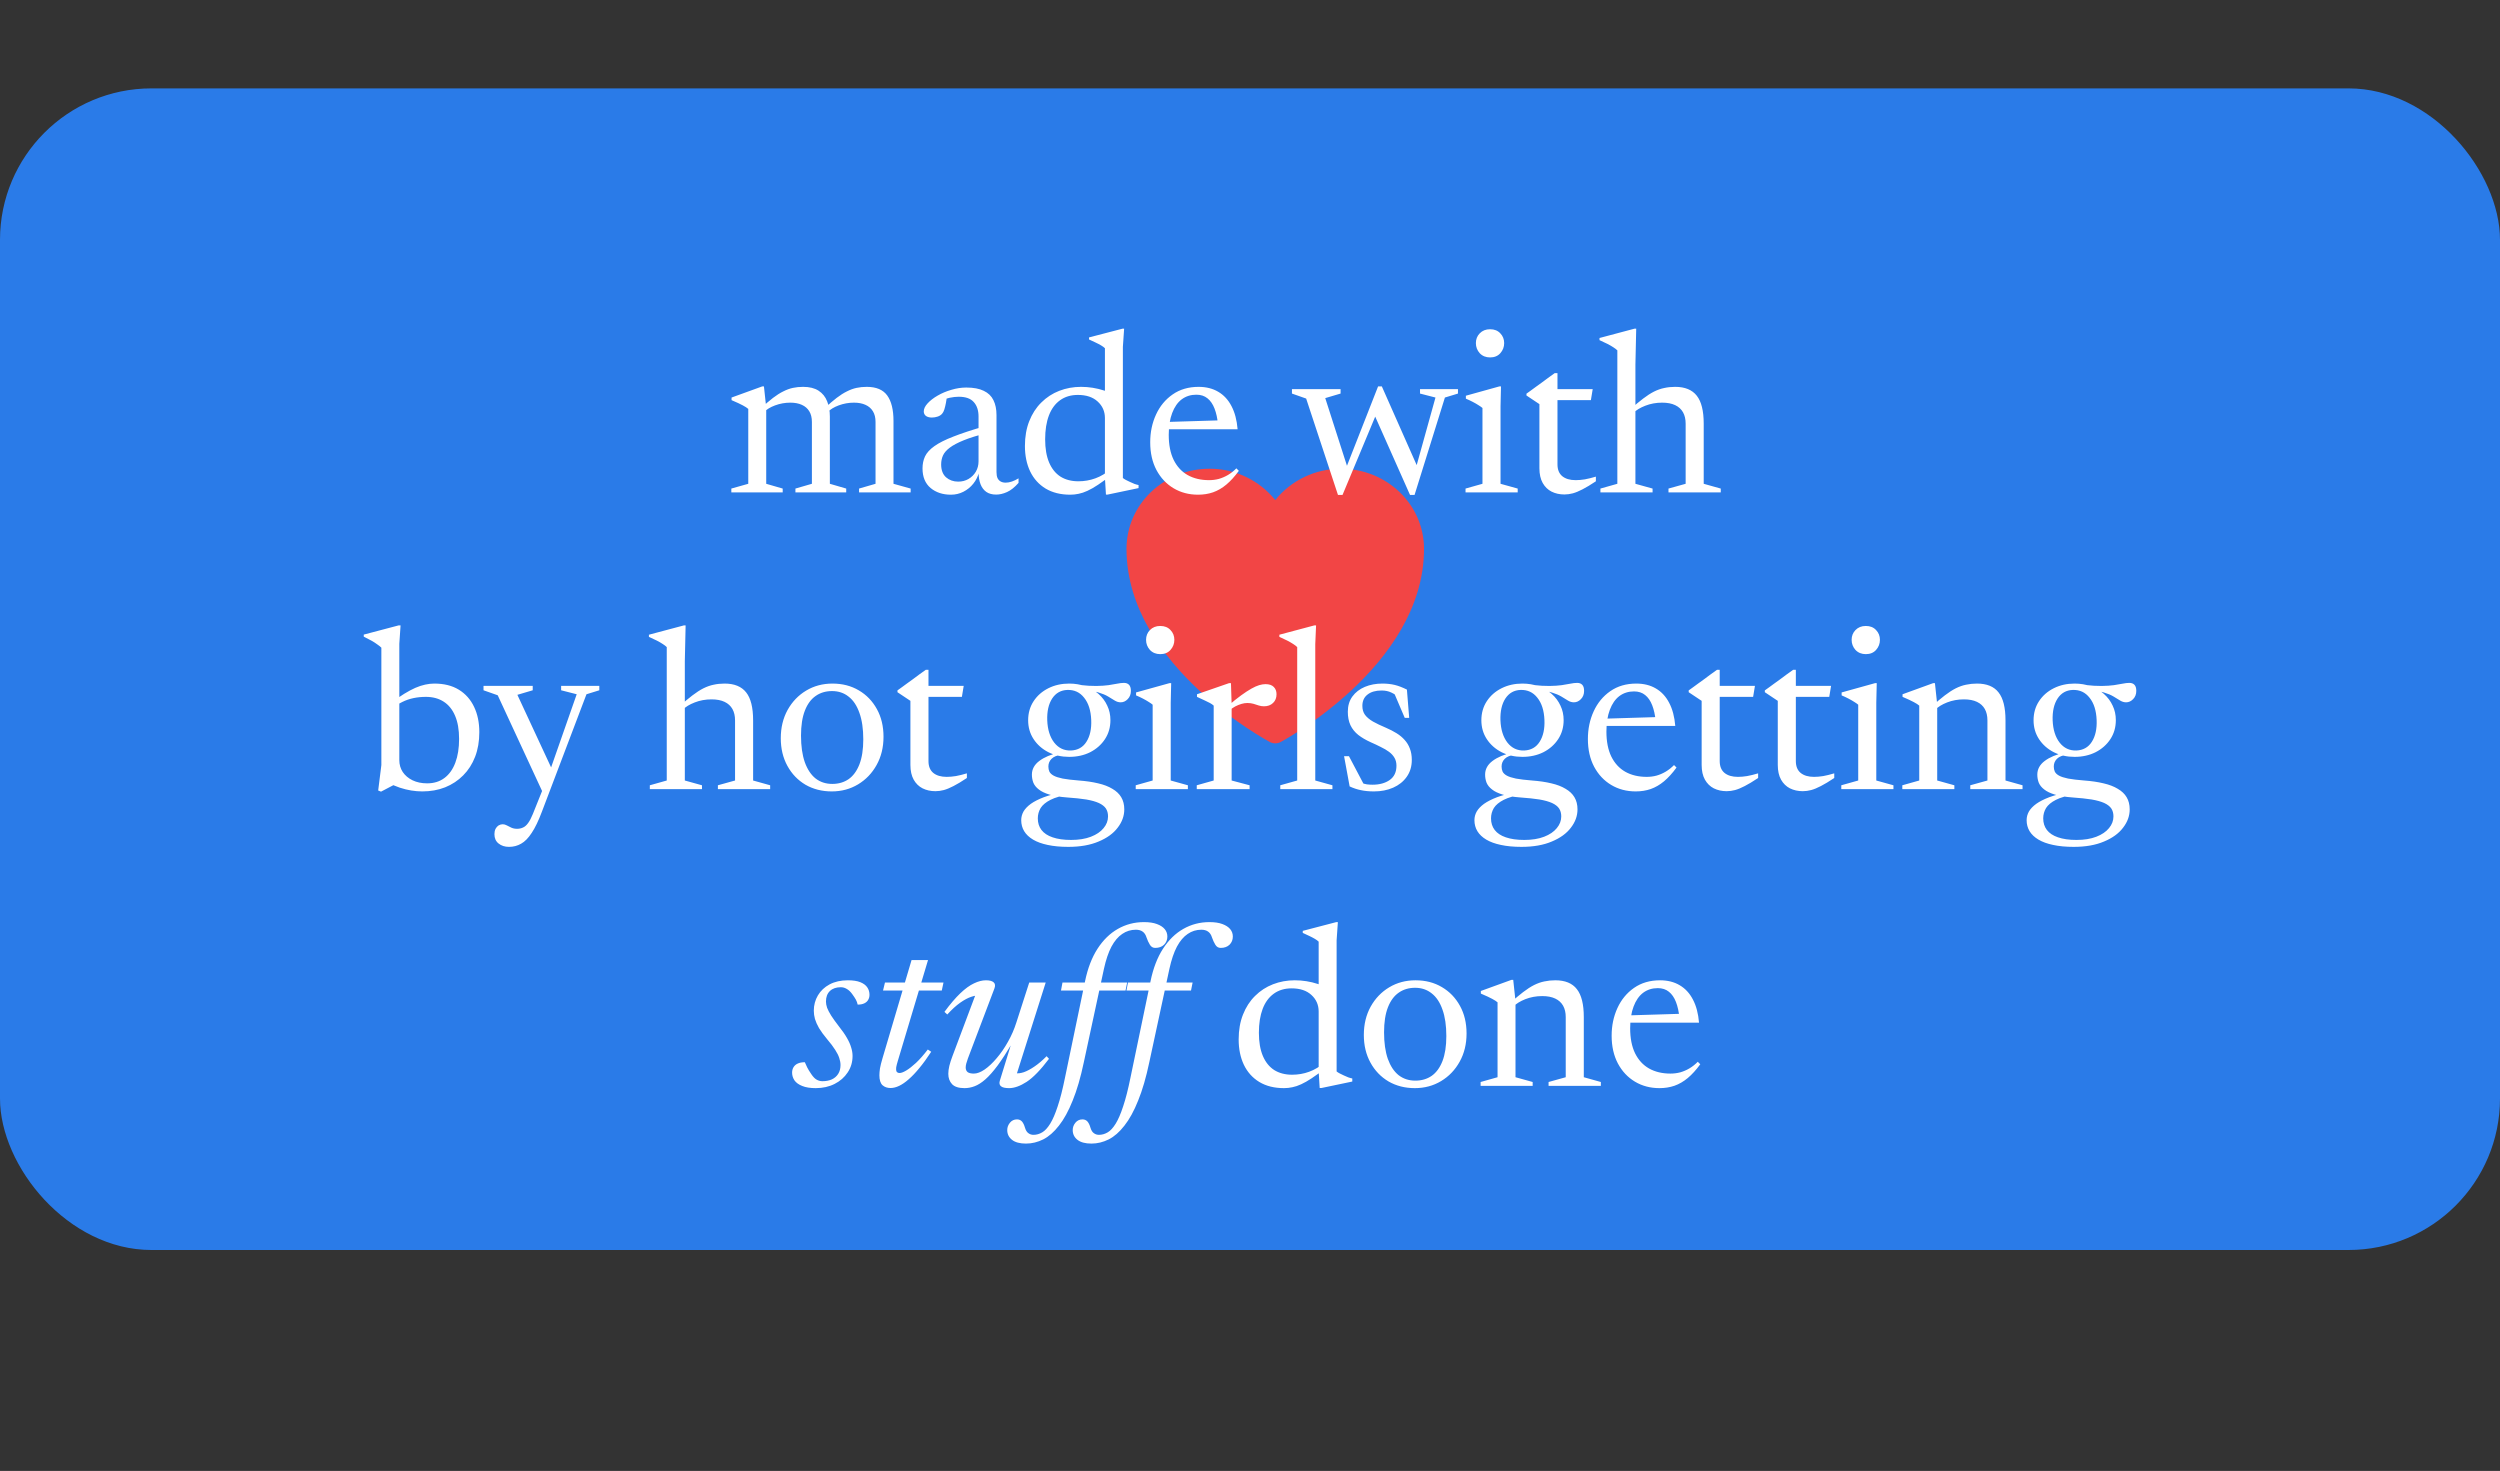 <svg width="396" height="233" viewBox="0 0 396 233" fill="none" xmlns="http://www.w3.org/2000/svg">
<rect x="0" y="0" width="396" height="233" fill="#333333" stroke="none"/>
<rect y="14" width="396" height="184" rx="24" fill="#2A7BE8"/>
<path d="M201.142 117.533L201.125 117.525L201.072 117.496C200.761 117.325 200.452 117.15 200.146 116.97C196.468 114.784 193.03 112.216 189.89 109.309C184.329 104.12 178.438 96.421 178.438 86.938C178.438 79.862 184.392 74.25 191.579 74.25C193.577 74.24 195.552 74.681 197.356 75.54C199.16 76.398 200.747 77.653 202 79.209C203.253 77.652 204.841 76.398 206.645 75.539C208.45 74.681 210.425 74.24 212.423 74.25C219.608 74.25 225.563 79.862 225.563 86.938C225.563 96.423 219.671 104.123 214.11 109.306C210.97 112.214 207.532 114.781 203.854 116.967C203.548 117.148 203.239 117.324 202.928 117.496L202.875 117.525L202.858 117.535L202.851 117.538C202.589 117.676 202.297 117.749 202 117.749C201.703 117.749 201.411 117.676 201.149 117.538L201.142 117.533Z" fill="#F24545"/>
<path d="M121.369 64.572V76.632L123.979 77.388V78H115.843V77.388L118.525 76.632V64.77C118.333 64.602 118.045 64.416 117.661 64.212C117.289 64.008 116.695 63.732 115.879 63.384V62.97L120.739 61.206H121.009L121.369 64.572ZM131.449 65.976V76.632L134.041 77.388V78H125.995V77.388L128.605 76.632V66.84C128.605 66.156 128.467 65.592 128.191 65.148C127.915 64.692 127.519 64.35 127.003 64.122C126.499 63.894 125.893 63.78 125.185 63.78C124.357 63.78 123.553 63.924 122.773 64.212C122.005 64.5 121.435 64.848 121.063 65.256L120.559 64.644C121.255 63.996 121.885 63.456 122.449 63.024C123.013 62.592 123.553 62.25 124.069 61.998C124.585 61.734 125.095 61.548 125.599 61.44C126.103 61.332 126.643 61.278 127.219 61.278C128.227 61.278 129.043 61.482 129.667 61.89C130.291 62.298 130.741 62.856 131.017 63.564C131.305 64.272 131.449 65.076 131.449 65.976ZM141.529 66.678V76.632L144.247 77.388V78H136.075V77.388L138.685 76.632V66.84C138.685 66.156 138.547 65.592 138.271 65.148C137.995 64.692 137.599 64.35 137.083 64.122C136.579 63.894 135.973 63.78 135.265 63.78C134.437 63.78 133.633 63.924 132.853 64.212C132.085 64.5 131.515 64.848 131.143 65.256L130.639 64.644C131.335 63.996 131.965 63.456 132.529 63.024C133.093 62.592 133.633 62.25 134.149 61.998C134.665 61.734 135.175 61.548 135.679 61.44C136.183 61.332 136.723 61.278 137.299 61.278C138.799 61.278 139.879 61.734 140.539 62.646C141.199 63.558 141.529 64.902 141.529 66.678ZM156.081 67.488L156.351 68.586C154.839 68.97 153.609 69.354 152.661 69.738C151.713 70.122 150.975 70.512 150.447 70.908C149.931 71.292 149.571 71.706 149.367 72.15C149.175 72.582 149.079 73.056 149.079 73.572C149.079 74.46 149.337 75.138 149.853 75.606C150.381 76.062 151.023 76.29 151.779 76.29C152.379 76.29 152.919 76.152 153.399 75.876C153.891 75.588 154.281 75.204 154.569 74.724C154.857 74.232 155.001 73.68 155.001 73.068V65.994C155.001 65.01 154.749 64.242 154.245 63.69C153.753 63.126 152.961 62.844 151.869 62.844C151.425 62.844 150.945 62.898 150.429 63.006C149.925 63.114 149.469 63.27 149.061 63.474L149.997 62.682C149.961 63.054 149.907 63.432 149.835 63.816C149.763 64.2 149.679 64.548 149.583 64.86C149.487 65.16 149.367 65.388 149.223 65.544C149.043 65.748 148.803 65.898 148.503 65.994C148.215 66.09 147.915 66.138 147.603 66.138C147.219 66.138 146.907 66.054 146.667 65.886C146.439 65.706 146.325 65.466 146.325 65.166C146.325 64.758 146.529 64.332 146.937 63.888C147.345 63.444 147.873 63.036 148.521 62.664C149.181 62.28 149.907 61.974 150.699 61.746C151.491 61.506 152.277 61.386 153.057 61.386C154.209 61.386 155.133 61.56 155.829 61.908C156.537 62.244 157.047 62.736 157.359 63.384C157.683 64.032 157.845 64.818 157.845 65.742V74.778C157.845 75.162 157.899 75.48 158.007 75.732C158.127 75.972 158.295 76.152 158.511 76.272C158.727 76.392 158.991 76.452 159.303 76.452C159.615 76.452 159.945 76.392 160.293 76.272C160.641 76.152 160.989 75.984 161.337 75.768V76.488C160.713 77.196 160.101 77.682 159.501 77.946C158.913 78.21 158.343 78.342 157.791 78.342C157.167 78.342 156.651 78.204 156.243 77.928C155.835 77.64 155.529 77.238 155.325 76.722C155.121 76.194 155.013 75.57 155.001 74.85L155.091 74.724C154.923 75.432 154.617 76.062 154.173 76.614C153.741 77.154 153.219 77.58 152.607 77.892C151.995 78.204 151.335 78.36 150.627 78.36C149.331 78.36 148.257 78.006 147.405 77.298C146.553 76.578 146.127 75.546 146.127 74.202C146.127 73.494 146.259 72.858 146.523 72.294C146.799 71.718 147.291 71.178 147.999 70.674C148.719 70.158 149.733 69.648 151.041 69.144C152.349 68.628 154.029 68.076 156.081 67.488ZM175.02 66.228C175.02 65.172 174.636 64.296 173.868 63.6C173.112 62.904 172.068 62.556 170.736 62.556C169.632 62.556 168.69 62.838 167.91 63.402C167.13 63.966 166.542 64.77 166.146 65.814C165.75 66.858 165.552 68.118 165.552 69.594C165.552 71.046 165.762 72.27 166.182 73.266C166.602 74.25 167.202 74.994 167.982 75.498C168.774 75.99 169.716 76.236 170.808 76.236C171.756 76.236 172.656 76.08 173.508 75.768C174.372 75.456 175.206 74.952 176.01 74.256L176.1 75.228C175.272 75.852 174.546 76.374 173.922 76.794C173.31 77.202 172.752 77.52 172.248 77.748C171.756 77.976 171.294 78.132 170.862 78.216C170.43 78.312 169.986 78.36 169.53 78.36C168.006 78.36 166.704 78.036 165.624 77.388C164.556 76.74 163.74 75.834 163.176 74.67C162.624 73.506 162.348 72.162 162.348 70.638C162.348 69.174 162.576 67.866 163.032 66.714C163.488 65.55 164.124 64.566 164.94 63.762C165.756 62.946 166.704 62.328 167.784 61.908C168.864 61.488 170.016 61.278 171.24 61.278C171.864 61.278 172.476 61.326 173.076 61.422C173.688 61.518 174.306 61.668 174.93 61.872C175.554 62.076 176.184 62.346 176.82 62.682L175.02 63.528V55.158C174.876 55.014 174.672 54.864 174.408 54.708C174.144 54.552 173.844 54.396 173.508 54.24C173.184 54.084 172.848 53.928 172.5 53.772V53.448L177.81 52.062H178.062L177.864 54.942V75.714C177.972 75.81 178.128 75.912 178.332 76.02C178.536 76.128 178.758 76.236 178.998 76.344C179.238 76.452 179.472 76.554 179.7 76.65C179.94 76.734 180.156 76.794 180.348 76.83V77.316L175.452 78.342H175.182L175.02 75.678V66.228ZM189.862 61.278C191.05 61.278 192.082 61.536 192.958 62.052C193.846 62.568 194.548 63.324 195.064 64.32C195.592 65.316 195.916 66.54 196.036 67.992H184.714L184.75 66.84L194.218 66.552L192.94 67.29C192.844 66.282 192.658 65.424 192.382 64.716C192.106 64.008 191.734 63.468 191.266 63.096C190.798 62.712 190.21 62.52 189.502 62.52C188.614 62.52 187.84 62.766 187.18 63.258C186.532 63.75 186.028 64.476 185.668 65.436C185.308 66.384 185.128 67.536 185.128 68.892C185.128 70.452 185.386 71.766 185.902 72.834C186.43 73.902 187.168 74.706 188.116 75.246C189.076 75.786 190.21 76.056 191.518 76.056C192.046 76.056 192.562 75.99 193.066 75.858C193.57 75.714 194.056 75.504 194.524 75.228C195.004 74.94 195.442 74.592 195.838 74.184L196.234 74.58C195.586 75.468 194.926 76.194 194.254 76.758C193.594 77.31 192.892 77.718 192.148 77.982C191.416 78.234 190.624 78.36 189.772 78.36C188.32 78.36 187.024 78.018 185.884 77.334C184.744 76.65 183.844 75.69 183.184 74.454C182.524 73.206 182.194 71.742 182.194 70.062C182.194 68.466 182.5 67.002 183.112 65.67C183.724 64.338 184.6 63.276 185.74 62.484C186.892 61.68 188.266 61.278 189.862 61.278ZM227.379 62.97L224.931 62.34V61.638H230.943V62.34L228.873 62.97L224.067 78.396H223.347L217.425 65.076H218.217L212.655 78.396H211.935L206.895 63.132L204.645 62.34V61.638H212.349V62.34L209.919 63.06L213.645 74.67L212.925 74.886L218.289 61.206H218.883L224.805 74.58L224.067 74.886L227.379 62.97ZM236.029 56.616C235.357 56.616 234.811 56.394 234.391 55.95C233.983 55.494 233.779 54.96 233.779 54.348C233.779 53.736 233.983 53.22 234.391 52.8C234.811 52.368 235.357 52.152 236.029 52.152C236.713 52.152 237.253 52.368 237.649 52.8C238.057 53.22 238.261 53.736 238.261 54.348C238.261 54.96 238.057 55.494 237.649 55.95C237.253 56.394 236.713 56.616 236.029 56.616ZM237.757 61.206L237.685 64.32V76.632L240.403 77.388V78H232.141V77.388L234.823 76.632V64.626C234.691 64.506 234.487 64.362 234.211 64.194C233.935 64.014 233.623 63.834 233.275 63.654C232.927 63.474 232.567 63.306 232.195 63.15V62.682L237.505 61.206H237.757ZM246.704 73.554C246.704 74.382 246.956 75.006 247.46 75.426C247.976 75.846 248.684 76.056 249.584 76.056C250.04 76.056 250.526 76.014 251.042 75.93C251.57 75.834 252.152 75.69 252.788 75.498V76.236C251.96 76.788 251.252 77.214 250.664 77.514C250.088 77.814 249.578 78.024 249.134 78.144C248.69 78.264 248.246 78.324 247.802 78.324C247.046 78.324 246.368 78.174 245.768 77.874C245.18 77.574 244.712 77.118 244.364 76.506C244.016 75.882 243.842 75.102 243.842 74.166V64.014L241.79 62.646V62.358C242.006 62.202 242.24 62.034 242.492 61.854C242.744 61.662 243.014 61.464 243.302 61.26C243.59 61.056 243.89 60.84 244.202 60.612C244.514 60.372 244.844 60.126 245.192 59.874C245.54 59.622 245.9 59.364 246.272 59.1H246.704V62.214V73.554ZM245.642 63.384V61.638H252.284L251.996 63.384H245.642ZM264.288 77.388L267.006 76.632V67.11C267.006 66.402 266.868 65.802 266.592 65.31C266.316 64.818 265.902 64.44 265.35 64.176C264.798 63.912 264.108 63.78 263.28 63.78C262.332 63.78 261.444 63.942 260.616 64.266C259.788 64.59 259.176 64.962 258.78 65.382L258.24 64.86C258.972 64.176 259.644 63.606 260.256 63.15C260.868 62.682 261.444 62.31 261.984 62.034C262.536 61.758 263.082 61.566 263.622 61.458C264.162 61.338 264.738 61.278 265.35 61.278C266.898 61.278 268.038 61.746 268.77 62.682C269.502 63.606 269.868 65.082 269.868 67.11V76.632L272.568 77.388V78H264.288V77.388ZM261.768 78H253.506V77.388L256.188 76.632V55.5C256.032 55.344 255.822 55.182 255.558 55.014C255.306 54.846 254.994 54.666 254.622 54.474C254.25 54.282 253.83 54.084 253.362 53.88V53.538L258.906 52.062H259.176L259.05 57.732V76.632L261.768 77.388V78ZM61.452 123.956L63.45 123.776L60.354 125.396L59.904 125.216L60.408 121.184V102.59C60.252 102.434 60.042 102.266 59.778 102.086C59.526 101.894 59.22 101.696 58.86 101.492C58.5 101.288 58.086 101.072 57.618 100.844V100.52L63.144 99.062H63.45L63.252 101.978V120.41C63.252 121.106 63.432 121.73 63.792 122.282C64.164 122.834 64.68 123.272 65.34 123.596C66.012 123.92 66.786 124.082 67.662 124.082C68.73 124.082 69.642 123.8 70.398 123.236C71.154 122.672 71.73 121.862 72.126 120.806C72.522 119.75 72.72 118.496 72.72 117.044C72.72 115.592 72.51 114.374 72.09 113.39C71.67 112.394 71.064 111.644 70.272 111.14C69.492 110.636 68.556 110.384 67.464 110.384C66.768 110.384 66.108 110.45 65.484 110.582C64.86 110.714 64.272 110.918 63.72 111.194C63.168 111.458 62.646 111.812 62.154 112.256L62.064 111.284C62.76 110.732 63.414 110.27 64.026 109.898C64.65 109.514 65.232 109.202 65.772 108.962C66.324 108.722 66.852 108.548 67.356 108.44C67.86 108.332 68.34 108.278 68.796 108.278C70.332 108.278 71.628 108.602 72.684 109.25C73.74 109.898 74.544 110.804 75.096 111.968C75.648 113.12 75.924 114.458 75.924 115.982C75.924 117.422 75.702 118.718 75.258 119.87C74.814 121.022 74.184 122.006 73.368 122.822C72.564 123.638 71.61 124.268 70.506 124.712C69.414 125.144 68.208 125.36 66.888 125.36C66.324 125.36 65.742 125.312 65.142 125.216C64.554 125.12 63.948 124.97 63.324 124.766C62.712 124.562 62.088 124.292 61.452 123.956ZM87.533 122.066L86.003 125.594L78.839 110.132L76.589 109.34V108.638H84.383V109.34L81.953 110.06L87.533 122.066ZM80.621 134.144C79.961 134.144 79.409 133.964 78.965 133.604C78.533 133.256 78.317 132.764 78.317 132.128C78.317 131.804 78.377 131.522 78.497 131.282C78.617 131.054 78.779 130.874 78.983 130.742C79.199 130.622 79.415 130.562 79.631 130.562C79.847 130.562 80.063 130.622 80.279 130.742C80.495 130.862 80.735 130.982 80.999 131.102C81.263 131.222 81.563 131.282 81.899 131.282C82.247 131.282 82.559 131.216 82.835 131.084C83.123 130.964 83.393 130.73 83.645 130.382C83.897 130.046 84.149 129.566 84.401 128.942L86.309 124.19L87.137 122.012L91.349 109.97L88.883 109.34V108.638H94.931V109.34L92.897 109.97L85.841 128.564C85.301 130.004 84.761 131.126 84.221 131.93C83.693 132.746 83.135 133.316 82.547 133.64C81.971 133.976 81.329 134.144 80.621 134.144ZM113.714 124.388L116.432 123.632V114.11C116.432 113.402 116.294 112.802 116.018 112.31C115.742 111.818 115.328 111.44 114.776 111.176C114.224 110.912 113.534 110.78 112.706 110.78C111.758 110.78 110.87 110.942 110.042 111.266C109.214 111.59 108.602 111.962 108.206 112.382L107.666 111.86C108.398 111.176 109.07 110.606 109.682 110.15C110.294 109.682 110.87 109.31 111.41 109.034C111.962 108.758 112.508 108.566 113.048 108.458C113.588 108.338 114.164 108.278 114.776 108.278C116.324 108.278 117.464 108.746 118.196 109.682C118.928 110.606 119.294 112.082 119.294 114.11V123.632L121.994 124.388V125H113.714V124.388ZM111.194 125H102.932V124.388L105.614 123.632V102.5C105.458 102.344 105.248 102.182 104.984 102.014C104.732 101.846 104.42 101.666 104.048 101.474C103.676 101.282 103.256 101.084 102.788 100.88V100.538L108.332 99.062H108.602L108.476 104.732V123.632L111.194 124.388V125ZM131.83 124.172C132.826 124.172 133.69 123.92 134.422 123.416C135.154 122.9 135.724 122.12 136.132 121.076C136.54 120.02 136.744 118.7 136.744 117.116C136.744 115.448 136.54 114.05 136.132 112.922C135.736 111.782 135.166 110.924 134.422 110.348C133.69 109.76 132.814 109.466 131.794 109.466C130.798 109.466 129.934 109.724 129.202 110.24C128.47 110.744 127.9 111.518 127.492 112.562C127.084 113.606 126.88 114.926 126.88 116.522C126.88 118.178 127.078 119.576 127.474 120.716C127.882 121.856 128.452 122.72 129.184 123.308C129.928 123.884 130.81 124.172 131.83 124.172ZM131.758 125.36C130.198 125.36 128.806 125.006 127.582 124.298C126.37 123.578 125.416 122.582 124.72 121.31C124.024 120.038 123.676 118.58 123.676 116.936C123.676 115.256 124.036 113.762 124.756 112.454C125.488 111.146 126.466 110.126 127.69 109.394C128.926 108.65 130.318 108.278 131.866 108.278C133.438 108.278 134.83 108.638 136.042 109.358C137.254 110.066 138.208 111.056 138.904 112.328C139.6 113.588 139.948 115.046 139.948 116.702C139.948 118.382 139.582 119.876 138.85 121.184C138.13 122.48 137.152 123.5 135.916 124.244C134.68 124.988 133.294 125.36 131.758 125.36ZM147.071 120.554C147.071 121.382 147.323 122.006 147.827 122.426C148.343 122.846 149.051 123.056 149.951 123.056C150.407 123.056 150.893 123.014 151.409 122.93C151.937 122.834 152.519 122.69 153.155 122.498V123.236C152.327 123.788 151.619 124.214 151.031 124.514C150.455 124.814 149.945 125.024 149.501 125.144C149.057 125.264 148.613 125.324 148.169 125.324C147.413 125.324 146.735 125.174 146.135 124.874C145.547 124.574 145.079 124.118 144.731 123.506C144.383 122.882 144.209 122.102 144.209 121.166V111.014L142.157 109.646V109.358C142.373 109.202 142.607 109.034 142.859 108.854C143.111 108.662 143.381 108.464 143.669 108.26C143.957 108.056 144.257 107.84 144.569 107.612C144.881 107.372 145.211 107.126 145.559 106.874C145.907 106.622 146.267 106.364 146.639 106.1H147.071V109.214V120.554ZM146.009 110.384V108.638H152.651L152.363 110.384H146.009ZM169.213 134.144C167.977 134.144 166.891 134.042 165.955 133.838C165.031 133.646 164.257 133.364 163.633 132.992C163.009 132.62 162.541 132.176 162.229 131.66C161.917 131.144 161.761 130.562 161.761 129.914C161.761 129.434 161.881 128.978 162.121 128.546C162.373 128.114 162.763 127.706 163.291 127.322C163.819 126.95 164.503 126.602 165.343 126.278C166.195 125.966 167.221 125.684 168.421 125.432H169.429V125.828C168.145 126.032 167.137 126.32 166.405 126.692C165.673 127.064 165.151 127.496 164.839 127.988C164.539 128.492 164.389 129.038 164.389 129.626C164.389 130.346 164.581 130.958 164.965 131.462C165.361 131.978 165.949 132.368 166.729 132.632C167.521 132.908 168.499 133.046 169.663 133.046C170.875 133.046 171.919 132.878 172.795 132.542C173.671 132.206 174.343 131.75 174.811 131.174C175.279 130.61 175.513 129.992 175.513 129.32C175.513 128.828 175.399 128.408 175.171 128.06C174.943 127.724 174.571 127.436 174.055 127.196C173.551 126.968 172.885 126.782 172.057 126.638C171.229 126.506 170.209 126.398 168.997 126.314C167.881 126.23 166.963 126.08 166.243 125.864C165.523 125.648 164.959 125.378 164.551 125.054C164.143 124.742 163.855 124.388 163.687 123.992C163.531 123.584 163.453 123.152 163.453 122.696C163.453 121.844 163.843 121.124 164.623 120.536C165.403 119.948 166.453 119.504 167.773 119.204L168.169 119.564C167.449 119.636 166.915 119.846 166.567 120.194C166.231 120.53 166.063 120.938 166.063 121.418C166.063 121.718 166.117 121.988 166.225 122.228C166.345 122.468 166.567 122.678 166.891 122.858C167.215 123.038 167.695 123.194 168.331 123.326C168.979 123.446 169.831 123.548 170.887 123.632C172.039 123.716 173.059 123.866 173.947 124.082C174.835 124.286 175.585 124.574 176.197 124.946C176.821 125.306 177.289 125.75 177.601 126.278C177.925 126.818 178.087 127.46 178.087 128.204C178.087 129.236 177.739 130.202 177.043 131.102C176.359 132.014 175.351 132.746 174.019 133.298C172.699 133.862 171.097 134.144 169.213 134.144ZM169.357 119.888C168.145 119.888 167.047 119.642 166.063 119.15C165.079 118.646 164.299 117.956 163.723 117.08C163.147 116.204 162.859 115.208 162.859 114.092C162.859 112.952 163.147 111.944 163.723 111.068C164.299 110.192 165.079 109.508 166.063 109.016C167.047 108.524 168.145 108.278 169.357 108.278C170.281 108.278 171.139 108.422 171.931 108.71C172.723 108.986 173.413 109.388 174.001 109.916C174.601 110.444 175.063 111.062 175.387 111.77C175.723 112.466 175.891 113.234 175.891 114.074C175.891 115.202 175.603 116.204 175.027 117.08C174.451 117.956 173.671 118.646 172.687 119.15C171.703 119.642 170.593 119.888 169.357 119.888ZM169.645 118.88C170.725 118.832 171.541 118.37 172.093 117.494C172.657 116.606 172.909 115.454 172.849 114.038C172.789 112.55 172.417 111.38 171.733 110.528C171.061 109.664 170.173 109.25 169.069 109.286C168.037 109.322 167.233 109.778 166.657 110.654C166.093 111.53 165.835 112.682 165.883 114.11C165.943 115.574 166.309 116.744 166.981 117.62C167.665 118.496 168.553 118.916 169.645 118.88ZM171.607 109.358L170.977 108.494C172.021 108.614 172.915 108.668 173.659 108.656C174.415 108.644 175.057 108.602 175.585 108.53C176.113 108.446 176.569 108.368 176.953 108.296C177.349 108.212 177.709 108.17 178.033 108.17C178.381 108.17 178.651 108.272 178.843 108.476C179.035 108.68 179.131 108.998 179.131 109.43C179.131 109.97 178.963 110.408 178.627 110.744C178.303 111.08 177.931 111.248 177.511 111.248C177.199 111.248 176.893 111.158 176.593 110.978C176.293 110.786 175.939 110.57 175.531 110.33C175.135 110.09 174.619 109.874 173.983 109.682C173.359 109.49 172.567 109.382 171.607 109.358ZM183.786 103.616C183.114 103.616 182.568 103.394 182.148 102.95C181.74 102.494 181.536 101.96 181.536 101.348C181.536 100.736 181.74 100.22 182.148 99.8C182.568 99.368 183.114 99.152 183.786 99.152C184.47 99.152 185.01 99.368 185.406 99.8C185.814 100.22 186.018 100.736 186.018 101.348C186.018 101.96 185.814 102.494 185.406 102.95C185.01 103.394 184.47 103.616 183.786 103.616ZM185.514 108.206L185.442 111.32V123.632L188.16 124.388V125H179.898V124.388L182.58 123.632V111.626C182.448 111.506 182.244 111.362 181.968 111.194C181.692 111.014 181.38 110.834 181.032 110.654C180.684 110.474 180.324 110.306 179.952 110.15V109.682L185.262 108.206H185.514ZM200.456 108.368C201.044 108.368 201.482 108.518 201.77 108.818C202.058 109.106 202.202 109.49 202.202 109.97C202.202 110.546 202.016 111.008 201.644 111.356C201.284 111.704 200.804 111.878 200.204 111.878C199.94 111.878 199.67 111.836 199.394 111.752C199.13 111.656 198.848 111.566 198.548 111.482C198.26 111.398 197.936 111.356 197.576 111.356C197.276 111.356 196.964 111.404 196.64 111.5C196.316 111.596 195.992 111.728 195.668 111.896C195.356 112.064 195.068 112.262 194.804 112.49L194.534 111.806C195.302 111.134 195.986 110.582 196.586 110.15C197.198 109.706 197.738 109.352 198.206 109.088C198.674 108.824 199.088 108.638 199.448 108.53C199.82 108.422 200.156 108.368 200.456 108.368ZM195.092 111.572V123.632L197.936 124.388V125H189.566V124.388L192.248 123.632V111.77C192.092 111.626 191.894 111.488 191.654 111.356C191.414 111.224 191.12 111.08 190.772 110.924C190.436 110.756 190.046 110.576 189.602 110.384V109.97L194.696 108.206H194.984L195.092 111.572ZM208.339 123.632L211.057 124.388V125H202.795V124.388L205.477 123.632V102.5C205.321 102.344 205.111 102.182 204.847 102.014C204.595 101.846 204.283 101.666 203.911 101.474C203.539 101.282 203.119 101.084 202.651 100.88V100.538L208.195 99.062H208.465L208.339 102.032V123.632ZM218.967 108.278C219.687 108.278 220.341 108.35 220.929 108.494C221.517 108.638 222.159 108.884 222.855 109.232L223.215 113.714H222.513L220.569 109.16L221.847 110.708C221.331 110.24 220.845 109.904 220.389 109.7C219.945 109.484 219.429 109.376 218.841 109.376C217.893 109.376 217.149 109.592 216.609 110.024C216.069 110.444 215.799 111.038 215.799 111.806C215.799 112.37 215.937 112.844 216.213 113.228C216.501 113.612 216.921 113.966 217.473 114.29C218.025 114.602 218.715 114.932 219.543 115.28C220.155 115.544 220.713 115.832 221.217 116.144C221.721 116.456 222.147 116.81 222.495 117.206C222.855 117.602 223.131 118.058 223.323 118.574C223.527 119.09 223.629 119.69 223.629 120.374C223.629 121.406 223.359 122.3 222.819 123.056C222.291 123.8 221.577 124.37 220.677 124.766C219.777 125.162 218.763 125.36 217.635 125.36C216.867 125.36 216.177 125.294 215.565 125.162C214.965 125.042 214.371 124.844 213.783 124.568L212.901 119.78H213.675L216.285 124.73L214.521 123.47C214.929 123.686 215.289 123.86 215.601 123.992C215.925 124.112 216.231 124.196 216.519 124.244C216.807 124.28 217.101 124.298 217.401 124.298C218.505 124.298 219.411 124.052 220.119 123.56C220.839 123.056 221.199 122.3 221.199 121.292C221.199 120.812 221.097 120.398 220.893 120.05C220.689 119.69 220.401 119.372 220.029 119.096C219.657 118.82 219.219 118.562 218.715 118.322C218.223 118.07 217.689 117.818 217.113 117.566C216.345 117.218 215.691 116.834 215.151 116.414C214.611 115.982 214.197 115.466 213.909 114.866C213.633 114.266 213.495 113.558 213.495 112.742C213.495 111.794 213.735 110.99 214.215 110.33C214.707 109.658 215.367 109.148 216.195 108.8C217.023 108.452 217.947 108.278 218.967 108.278ZM241.002 134.144C239.766 134.144 238.68 134.042 237.744 133.838C236.82 133.646 236.046 133.364 235.422 132.992C234.798 132.62 234.33 132.176 234.018 131.66C233.706 131.144 233.55 130.562 233.55 129.914C233.55 129.434 233.67 128.978 233.91 128.546C234.162 128.114 234.552 127.706 235.08 127.322C235.608 126.95 236.292 126.602 237.132 126.278C237.984 125.966 239.01 125.684 240.21 125.432H241.218V125.828C239.934 126.032 238.926 126.32 238.194 126.692C237.462 127.064 236.94 127.496 236.628 127.988C236.328 128.492 236.178 129.038 236.178 129.626C236.178 130.346 236.37 130.958 236.754 131.462C237.15 131.978 237.738 132.368 238.518 132.632C239.31 132.908 240.288 133.046 241.452 133.046C242.664 133.046 243.708 132.878 244.584 132.542C245.46 132.206 246.132 131.75 246.6 131.174C247.068 130.61 247.302 129.992 247.302 129.32C247.302 128.828 247.188 128.408 246.96 128.06C246.732 127.724 246.36 127.436 245.844 127.196C245.34 126.968 244.674 126.782 243.846 126.638C243.018 126.506 241.998 126.398 240.786 126.314C239.67 126.23 238.752 126.08 238.032 125.864C237.312 125.648 236.748 125.378 236.34 125.054C235.932 124.742 235.644 124.388 235.476 123.992C235.32 123.584 235.242 123.152 235.242 122.696C235.242 121.844 235.632 121.124 236.412 120.536C237.192 119.948 238.242 119.504 239.562 119.204L239.958 119.564C239.238 119.636 238.704 119.846 238.356 120.194C238.02 120.53 237.852 120.938 237.852 121.418C237.852 121.718 237.906 121.988 238.014 122.228C238.134 122.468 238.356 122.678 238.68 122.858C239.004 123.038 239.484 123.194 240.12 123.326C240.768 123.446 241.62 123.548 242.676 123.632C243.828 123.716 244.848 123.866 245.736 124.082C246.624 124.286 247.374 124.574 247.986 124.946C248.61 125.306 249.078 125.75 249.39 126.278C249.714 126.818 249.876 127.46 249.876 128.204C249.876 129.236 249.528 130.202 248.832 131.102C248.148 132.014 247.14 132.746 245.808 133.298C244.488 133.862 242.886 134.144 241.002 134.144ZM241.146 119.888C239.934 119.888 238.836 119.642 237.852 119.15C236.868 118.646 236.088 117.956 235.512 117.08C234.936 116.204 234.648 115.208 234.648 114.092C234.648 112.952 234.936 111.944 235.512 111.068C236.088 110.192 236.868 109.508 237.852 109.016C238.836 108.524 239.934 108.278 241.146 108.278C242.07 108.278 242.928 108.422 243.72 108.71C244.512 108.986 245.202 109.388 245.79 109.916C246.39 110.444 246.852 111.062 247.176 111.77C247.512 112.466 247.68 113.234 247.68 114.074C247.68 115.202 247.392 116.204 246.816 117.08C246.24 117.956 245.46 118.646 244.476 119.15C243.492 119.642 242.382 119.888 241.146 119.888ZM241.434 118.88C242.514 118.832 243.33 118.37 243.882 117.494C244.446 116.606 244.698 115.454 244.638 114.038C244.578 112.55 244.206 111.38 243.522 110.528C242.85 109.664 241.962 109.25 240.858 109.286C239.826 109.322 239.022 109.778 238.446 110.654C237.882 111.53 237.624 112.682 237.672 114.11C237.732 115.574 238.098 116.744 238.77 117.62C239.454 118.496 240.342 118.916 241.434 118.88ZM243.396 109.358L242.766 108.494C243.81 108.614 244.704 108.668 245.448 108.656C246.204 108.644 246.846 108.602 247.374 108.53C247.902 108.446 248.358 108.368 248.742 108.296C249.138 108.212 249.498 108.17 249.822 108.17C250.17 108.17 250.44 108.272 250.632 108.476C250.824 108.68 250.92 108.998 250.92 109.43C250.92 109.97 250.752 110.408 250.416 110.744C250.092 111.08 249.72 111.248 249.3 111.248C248.988 111.248 248.682 111.158 248.382 110.978C248.082 110.786 247.728 110.57 247.32 110.33C246.924 110.09 246.408 109.874 245.772 109.682C245.148 109.49 244.356 109.382 243.396 109.358ZM259.19 108.278C260.378 108.278 261.41 108.536 262.286 109.052C263.174 109.568 263.876 110.324 264.392 111.32C264.92 112.316 265.244 113.54 265.364 114.992H254.042L254.078 113.84L263.546 113.552L262.268 114.29C262.172 113.282 261.986 112.424 261.71 111.716C261.434 111.008 261.062 110.468 260.594 110.096C260.126 109.712 259.538 109.52 258.83 109.52C257.942 109.52 257.168 109.766 256.508 110.258C255.86 110.75 255.356 111.476 254.996 112.436C254.636 113.384 254.456 114.536 254.456 115.892C254.456 117.452 254.714 118.766 255.23 119.834C255.758 120.902 256.496 121.706 257.444 122.246C258.404 122.786 259.538 123.056 260.846 123.056C261.374 123.056 261.89 122.99 262.394 122.858C262.898 122.714 263.384 122.504 263.852 122.228C264.332 121.94 264.77 121.592 265.166 121.184L265.562 121.58C264.914 122.468 264.254 123.194 263.582 123.758C262.922 124.31 262.22 124.718 261.476 124.982C260.744 125.234 259.952 125.36 259.1 125.36C257.648 125.36 256.352 125.018 255.212 124.334C254.072 123.65 253.172 122.69 252.512 121.454C251.852 120.206 251.522 118.742 251.522 117.062C251.522 115.466 251.828 114.002 252.44 112.67C253.052 111.338 253.928 110.276 255.068 109.484C256.22 108.68 257.594 108.278 259.19 108.278ZM272.403 120.554C272.403 121.382 272.655 122.006 273.159 122.426C273.675 122.846 274.383 123.056 275.283 123.056C275.739 123.056 276.225 123.014 276.741 122.93C277.269 122.834 277.851 122.69 278.487 122.498V123.236C277.659 123.788 276.951 124.214 276.363 124.514C275.787 124.814 275.277 125.024 274.833 125.144C274.389 125.264 273.945 125.324 273.501 125.324C272.745 125.324 272.067 125.174 271.467 124.874C270.879 124.574 270.411 124.118 270.063 123.506C269.715 122.882 269.541 122.102 269.541 121.166V111.014L267.489 109.646V109.358C267.705 109.202 267.939 109.034 268.191 108.854C268.443 108.662 268.713 108.464 269.001 108.26C269.289 108.056 269.589 107.84 269.901 107.612C270.213 107.372 270.543 107.126 270.891 106.874C271.239 106.622 271.599 106.364 271.971 106.1H272.403V109.214V120.554ZM271.341 110.384V108.638H277.983L277.695 110.384H271.341ZM284.462 120.554C284.462 121.382 284.714 122.006 285.218 122.426C285.734 122.846 286.442 123.056 287.342 123.056C287.798 123.056 288.284 123.014 288.8 122.93C289.328 122.834 289.91 122.69 290.546 122.498V123.236C289.718 123.788 289.01 124.214 288.422 124.514C287.846 124.814 287.336 125.024 286.892 125.144C286.448 125.264 286.004 125.324 285.56 125.324C284.804 125.324 284.126 125.174 283.526 124.874C282.938 124.574 282.47 124.118 282.122 123.506C281.774 122.882 281.6 122.102 281.6 121.166V111.014L279.548 109.646V109.358C279.764 109.202 279.998 109.034 280.25 108.854C280.502 108.662 280.772 108.464 281.06 108.26C281.348 108.056 281.648 107.84 281.96 107.612C282.272 107.372 282.602 107.126 282.95 106.874C283.298 106.622 283.658 106.364 284.03 106.1H284.462V109.214V120.554ZM283.4 110.384V108.638H290.042L289.754 110.384H283.4ZM295.548 103.616C294.876 103.616 294.33 103.394 293.91 102.95C293.502 102.494 293.298 101.96 293.298 101.348C293.298 100.736 293.502 100.22 293.91 99.8C294.33 99.368 294.876 99.152 295.548 99.152C296.232 99.152 296.772 99.368 297.168 99.8C297.576 100.22 297.78 100.736 297.78 101.348C297.78 101.96 297.576 102.494 297.168 102.95C296.772 103.394 296.232 103.616 295.548 103.616ZM297.276 108.206L297.204 111.32V123.632L299.922 124.388V125H291.66V124.388L294.342 123.632V111.626C294.21 111.506 294.006 111.362 293.73 111.194C293.454 111.014 293.142 110.834 292.794 110.654C292.446 110.474 292.086 110.306 291.714 110.15V109.682L297.024 108.206H297.276ZM306.853 111.572V123.632L309.571 124.388V125H301.327V124.388L304.009 123.632V111.77C303.817 111.602 303.529 111.416 303.145 111.212C302.773 111.008 302.179 110.732 301.363 110.384V109.97L306.223 108.206H306.493L306.853 111.572ZM312.091 124.388L314.809 123.632V114.11C314.809 113.402 314.671 112.802 314.395 112.31C314.119 111.818 313.705 111.44 313.153 111.176C312.601 110.912 311.911 110.78 311.083 110.78C310.135 110.78 309.247 110.942 308.419 111.266C307.603 111.59 306.997 111.962 306.601 112.382L306.043 111.86C306.787 111.176 307.459 110.606 308.059 110.15C308.671 109.682 309.247 109.31 309.787 109.034C310.339 108.758 310.885 108.566 311.425 108.458C311.977 108.338 312.553 108.278 313.153 108.278C314.713 108.278 315.853 108.746 316.573 109.682C317.305 110.606 317.671 112.082 317.671 114.11V123.632L320.371 124.388V125H312.091V124.388ZM328.47 134.144C327.234 134.144 326.148 134.042 325.212 133.838C324.288 133.646 323.514 133.364 322.89 132.992C322.266 132.62 321.798 132.176 321.486 131.66C321.174 131.144 321.018 130.562 321.018 129.914C321.018 129.434 321.138 128.978 321.378 128.546C321.63 128.114 322.02 127.706 322.548 127.322C323.076 126.95 323.76 126.602 324.6 126.278C325.452 125.966 326.478 125.684 327.678 125.432H328.686V125.828C327.402 126.032 326.394 126.32 325.662 126.692C324.93 127.064 324.408 127.496 324.096 127.988C323.796 128.492 323.646 129.038 323.646 129.626C323.646 130.346 323.838 130.958 324.222 131.462C324.618 131.978 325.206 132.368 325.986 132.632C326.778 132.908 327.756 133.046 328.92 133.046C330.132 133.046 331.176 132.878 332.052 132.542C332.928 132.206 333.6 131.75 334.068 131.174C334.536 130.61 334.77 129.992 334.77 129.32C334.77 128.828 334.656 128.408 334.428 128.06C334.2 127.724 333.828 127.436 333.312 127.196C332.808 126.968 332.142 126.782 331.314 126.638C330.486 126.506 329.466 126.398 328.254 126.314C327.138 126.23 326.22 126.08 325.5 125.864C324.78 125.648 324.216 125.378 323.808 125.054C323.4 124.742 323.112 124.388 322.944 123.992C322.788 123.584 322.71 123.152 322.71 122.696C322.71 121.844 323.1 121.124 323.88 120.536C324.66 119.948 325.71 119.504 327.03 119.204L327.426 119.564C326.706 119.636 326.172 119.846 325.824 120.194C325.488 120.53 325.32 120.938 325.32 121.418C325.32 121.718 325.374 121.988 325.482 122.228C325.602 122.468 325.824 122.678 326.148 122.858C326.472 123.038 326.952 123.194 327.588 123.326C328.236 123.446 329.088 123.548 330.144 123.632C331.296 123.716 332.316 123.866 333.204 124.082C334.092 124.286 334.842 124.574 335.454 124.946C336.078 125.306 336.546 125.75 336.858 126.278C337.182 126.818 337.344 127.46 337.344 128.204C337.344 129.236 336.996 130.202 336.3 131.102C335.616 132.014 334.608 132.746 333.276 133.298C331.956 133.862 330.354 134.144 328.47 134.144ZM328.614 119.888C327.402 119.888 326.304 119.642 325.32 119.15C324.336 118.646 323.556 117.956 322.98 117.08C322.404 116.204 322.116 115.208 322.116 114.092C322.116 112.952 322.404 111.944 322.98 111.068C323.556 110.192 324.336 109.508 325.32 109.016C326.304 108.524 327.402 108.278 328.614 108.278C329.538 108.278 330.396 108.422 331.188 108.71C331.98 108.986 332.67 109.388 333.258 109.916C333.858 110.444 334.32 111.062 334.644 111.77C334.98 112.466 335.148 113.234 335.148 114.074C335.148 115.202 334.86 116.204 334.284 117.08C333.708 117.956 332.928 118.646 331.944 119.15C330.96 119.642 329.85 119.888 328.614 119.888ZM328.902 118.88C329.982 118.832 330.798 118.37 331.35 117.494C331.914 116.606 332.166 115.454 332.106 114.038C332.046 112.55 331.674 111.38 330.99 110.528C330.318 109.664 329.43 109.25 328.326 109.286C327.294 109.322 326.49 109.778 325.914 110.654C325.35 111.53 325.092 112.682 325.14 114.11C325.2 115.574 325.566 116.744 326.238 117.62C326.922 118.496 327.81 118.916 328.902 118.88ZM330.864 109.358L330.234 108.494C331.278 108.614 332.172 108.668 332.916 108.656C333.672 108.644 334.314 108.602 334.842 108.53C335.37 108.446 335.826 108.368 336.21 108.296C336.606 108.212 336.966 108.17 337.29 108.17C337.638 108.17 337.908 108.272 338.1 108.476C338.292 108.68 338.388 108.998 338.388 109.43C338.388 109.97 338.22 110.408 337.884 110.744C337.56 111.08 337.188 111.248 336.768 111.248C336.456 111.248 336.15 111.158 335.85 110.978C335.55 110.786 335.196 110.57 334.788 110.33C334.392 110.09 333.876 109.874 333.24 109.682C332.616 109.49 331.824 109.382 330.864 109.358ZM127.485 168.256C127.605 168.52 127.731 168.796 127.863 169.084C128.007 169.372 128.223 169.726 128.511 170.146C128.799 170.578 129.087 170.872 129.375 171.028C129.663 171.184 129.963 171.262 130.275 171.262C130.839 171.262 131.337 171.166 131.769 170.974C132.201 170.77 132.537 170.476 132.777 170.092C133.017 169.708 133.137 169.246 133.137 168.706C133.137 168.346 133.071 167.974 132.939 167.59C132.819 167.206 132.603 166.774 132.291 166.294C131.991 165.814 131.565 165.25 131.013 164.602C130.473 163.954 130.047 163.372 129.735 162.856C129.435 162.328 129.219 161.842 129.087 161.398C128.967 160.954 128.907 160.522 128.907 160.102C128.907 159.214 129.123 158.404 129.555 157.672C129.987 156.94 130.605 156.358 131.409 155.926C132.225 155.494 133.191 155.278 134.307 155.278C135.123 155.278 135.783 155.38 136.287 155.584C136.791 155.788 137.157 156.064 137.385 156.412C137.613 156.748 137.727 157.138 137.727 157.582C137.727 157.882 137.655 158.152 137.511 158.392C137.379 158.62 137.175 158.8 136.899 158.932C136.623 159.064 136.275 159.13 135.855 159.13C135.795 158.842 135.699 158.578 135.567 158.338C135.435 158.098 135.237 157.798 134.973 157.438C134.709 157.078 134.427 156.814 134.127 156.646C133.827 156.466 133.515 156.376 133.191 156.376C132.459 156.376 131.883 156.574 131.463 156.97C131.043 157.366 130.833 157.924 130.833 158.644C130.833 158.944 130.893 159.274 131.013 159.634C131.145 159.982 131.361 160.396 131.661 160.876C131.961 161.344 132.375 161.92 132.903 162.604C133.431 163.264 133.851 163.87 134.163 164.422C134.475 164.962 134.697 165.466 134.829 165.934C134.973 166.39 135.045 166.834 135.045 167.266C135.045 168.238 134.787 169.108 134.271 169.876C133.767 170.644 133.077 171.25 132.201 171.694C131.325 172.138 130.329 172.36 129.213 172.36C128.337 172.36 127.623 172.246 127.071 172.018C126.519 171.802 126.111 171.508 125.847 171.136C125.595 170.752 125.469 170.344 125.469 169.912C125.469 169.576 125.547 169.282 125.703 169.03C125.859 168.778 126.087 168.586 126.387 168.454C126.687 168.322 127.053 168.256 127.485 168.256ZM139.872 156.898L140.178 155.638H149.448L149.178 156.898H139.872ZM142.212 168.058C142.152 168.274 142.098 168.466 142.05 168.634C142.014 168.79 141.984 168.928 141.96 169.048C141.948 169.168 141.942 169.276 141.942 169.372C141.942 169.576 141.99 169.726 142.086 169.822C142.182 169.918 142.314 169.966 142.482 169.966C142.746 169.966 143.1 169.834 143.544 169.57C143.988 169.306 144.504 168.904 145.092 168.364C145.68 167.812 146.304 167.104 146.964 166.24L147.504 166.6C146.856 167.596 146.232 168.454 145.632 169.174C145.044 169.894 144.48 170.488 143.94 170.956C143.412 171.424 142.908 171.772 142.428 172C141.948 172.228 141.492 172.342 141.06 172.342C140.544 172.342 140.118 172.192 139.782 171.892C139.458 171.58 139.296 171.058 139.296 170.326C139.296 170.026 139.326 169.666 139.386 169.246C139.458 168.826 139.596 168.274 139.8 167.59L144.39 152.074H147L142.212 168.058ZM158.366 171.208L160.238 165.142H160.382C159.506 166.618 158.72 167.83 158.024 168.778C157.328 169.714 156.68 170.446 156.08 170.974C155.492 171.49 154.928 171.85 154.388 172.054C153.86 172.258 153.326 172.36 152.786 172.36C151.862 172.36 151.202 172.15 150.806 171.73C150.41 171.31 150.212 170.764 150.212 170.092C150.212 169.72 150.266 169.3 150.374 168.832C150.494 168.352 150.662 167.83 150.878 167.266L154.73 157.006L155.18 157.708C154.832 157.648 154.394 157.708 153.866 157.888C153.338 158.056 152.75 158.368 152.102 158.824C151.454 159.28 150.77 159.904 150.05 160.696L149.6 160.282C150.512 159.046 151.352 158.062 152.12 157.33C152.888 156.598 153.608 156.076 154.28 155.764C154.952 155.44 155.582 155.278 156.17 155.278C156.746 155.278 157.154 155.386 157.394 155.602C157.646 155.818 157.682 156.154 157.502 156.61L153.308 167.68C153.2 167.968 153.116 168.232 153.056 168.472C152.996 168.7 152.966 168.904 152.966 169.084C152.966 169.408 153.068 169.654 153.272 169.822C153.488 169.978 153.818 170.056 154.262 170.056C154.766 170.056 155.336 169.84 155.972 169.408C156.608 168.964 157.244 168.364 157.88 167.608C158.528 166.852 159.122 165.988 159.662 165.016C160.214 164.044 160.658 163.024 160.994 161.956L163.028 155.638H165.638L160.922 170.524L160.832 169.984C161.204 170.056 161.648 170.008 162.164 169.84C162.68 169.66 163.244 169.36 163.856 168.94C164.48 168.52 165.122 167.974 165.782 167.302L166.16 167.716C164.828 169.48 163.646 170.698 162.614 171.37C161.594 172.03 160.67 172.36 159.842 172.36C159.206 172.36 158.774 172.258 158.546 172.054C158.318 171.862 158.258 171.58 158.366 171.208ZM168.061 156.898L168.295 155.638H178.537L178.285 156.898H168.061ZM171.679 168.256C171.175 170.656 170.587 172.678 169.915 174.322C169.255 175.978 168.529 177.304 167.737 178.3C166.957 179.308 166.129 180.034 165.253 180.478C164.365 180.922 163.453 181.144 162.517 181.144C161.545 181.144 160.807 180.946 160.303 180.55C159.799 180.154 159.547 179.638 159.547 179.002C159.547 178.57 159.691 178.18 159.979 177.832C160.267 177.484 160.639 177.31 161.095 177.31C161.419 177.31 161.683 177.424 161.887 177.652C162.079 177.88 162.235 178.204 162.355 178.624C162.487 179.056 162.673 179.35 162.913 179.506C163.141 179.674 163.405 179.758 163.705 179.758C164.185 179.758 164.647 179.626 165.091 179.362C165.523 179.11 165.943 178.654 166.351 177.994C166.759 177.334 167.155 176.416 167.539 175.24C167.935 174.064 168.319 172.558 168.691 170.722L171.877 155.404C172.297 153.376 172.951 151.672 173.839 150.292C174.739 148.9 175.813 147.85 177.061 147.142C178.321 146.422 179.701 146.062 181.201 146.062C182.029 146.062 182.713 146.164 183.253 146.368C183.805 146.572 184.219 146.842 184.495 147.178C184.771 147.514 184.909 147.904 184.909 148.348C184.909 148.864 184.735 149.296 184.387 149.644C184.039 149.98 183.571 150.148 182.983 150.148C182.623 150.148 182.341 149.98 182.137 149.644C181.933 149.308 181.759 148.93 181.615 148.51C181.483 148.078 181.279 147.766 181.003 147.574C180.727 147.37 180.367 147.268 179.923 147.268C179.131 147.268 178.411 147.49 177.763 147.934C177.115 148.366 176.545 149.038 176.053 149.95C175.573 150.862 175.177 152.032 174.865 153.46L171.679 168.256ZM178.432 156.898L178.666 155.638H188.908L188.656 156.898H178.432ZM182.05 168.256C181.546 170.656 180.958 172.678 180.286 174.322C179.626 175.978 178.9 177.304 178.108 178.3C177.328 179.308 176.5 180.034 175.624 180.478C174.736 180.922 173.824 181.144 172.888 181.144C171.916 181.144 171.178 180.946 170.674 180.55C170.17 180.154 169.918 179.638 169.918 179.002C169.918 178.57 170.062 178.18 170.35 177.832C170.638 177.484 171.01 177.31 171.466 177.31C171.79 177.31 172.054 177.424 172.258 177.652C172.45 177.88 172.606 178.204 172.726 178.624C172.858 179.056 173.044 179.35 173.284 179.506C173.512 179.674 173.776 179.758 174.076 179.758C174.556 179.758 175.018 179.626 175.462 179.362C175.894 179.11 176.314 178.654 176.722 177.994C177.13 177.334 177.526 176.416 177.91 175.24C178.306 174.064 178.69 172.558 179.062 170.722L182.248 155.404C182.668 153.376 183.322 151.672 184.21 150.292C185.11 148.9 186.184 147.85 187.432 147.142C188.692 146.422 190.072 146.062 191.572 146.062C192.4 146.062 193.084 146.164 193.624 146.368C194.176 146.572 194.59 146.842 194.866 147.178C195.142 147.514 195.28 147.904 195.28 148.348C195.28 148.864 195.106 149.296 194.758 149.644C194.41 149.98 193.942 150.148 193.354 150.148C192.994 150.148 192.712 149.98 192.508 149.644C192.304 149.308 192.13 148.93 191.986 148.51C191.854 148.078 191.65 147.766 191.374 147.574C191.098 147.37 190.738 147.268 190.294 147.268C189.502 147.268 188.782 147.49 188.134 147.934C187.486 148.366 186.916 149.038 186.424 149.95C185.944 150.862 185.548 152.032 185.236 153.46L182.05 168.256ZM208.876 160.228C208.876 159.172 208.492 158.296 207.724 157.6C206.968 156.904 205.924 156.556 204.592 156.556C203.488 156.556 202.546 156.838 201.766 157.402C200.986 157.966 200.398 158.77 200.002 159.814C199.606 160.858 199.408 162.118 199.408 163.594C199.408 165.046 199.618 166.27 200.038 167.266C200.458 168.25 201.058 168.994 201.838 169.498C202.63 169.99 203.572 170.236 204.664 170.236C205.612 170.236 206.512 170.08 207.364 169.768C208.228 169.456 209.062 168.952 209.866 168.256L209.956 169.228C209.128 169.852 208.402 170.374 207.778 170.794C207.166 171.202 206.608 171.52 206.104 171.748C205.612 171.976 205.15 172.132 204.718 172.216C204.286 172.312 203.842 172.36 203.386 172.36C201.862 172.36 200.56 172.036 199.48 171.388C198.412 170.74 197.596 169.834 197.032 168.67C196.48 167.506 196.204 166.162 196.204 164.638C196.204 163.174 196.432 161.866 196.888 160.714C197.344 159.55 197.98 158.566 198.796 157.762C199.612 156.946 200.56 156.328 201.64 155.908C202.72 155.488 203.872 155.278 205.096 155.278C205.72 155.278 206.332 155.326 206.932 155.422C207.544 155.518 208.162 155.668 208.786 155.872C209.41 156.076 210.04 156.346 210.676 156.682L208.876 157.528V149.158C208.732 149.014 208.528 148.864 208.264 148.708C208 148.552 207.7 148.396 207.364 148.24C207.04 148.084 206.704 147.928 206.356 147.772V147.448L211.666 146.062H211.918L211.72 148.942V169.714C211.828 169.81 211.984 169.912 212.188 170.02C212.392 170.128 212.614 170.236 212.854 170.344C213.094 170.452 213.328 170.554 213.556 170.65C213.796 170.734 214.012 170.794 214.204 170.83V171.316L209.308 172.342H209.038L208.876 169.678V160.228ZM224.185 171.172C225.181 171.172 226.045 170.92 226.777 170.416C227.509 169.9 228.079 169.12 228.487 168.076C228.895 167.02 229.099 165.7 229.099 164.116C229.099 162.448 228.895 161.05 228.487 159.922C228.091 158.782 227.521 157.924 226.777 157.348C226.045 156.76 225.169 156.466 224.149 156.466C223.153 156.466 222.289 156.724 221.557 157.24C220.825 157.744 220.255 158.518 219.847 159.562C219.439 160.606 219.235 161.926 219.235 163.522C219.235 165.178 219.433 166.576 219.829 167.716C220.237 168.856 220.807 169.72 221.539 170.308C222.283 170.884 223.165 171.172 224.185 171.172ZM224.113 172.36C222.553 172.36 221.161 172.006 219.937 171.298C218.725 170.578 217.771 169.582 217.075 168.31C216.379 167.038 216.031 165.58 216.031 163.936C216.031 162.256 216.391 160.762 217.111 159.454C217.843 158.146 218.821 157.126 220.045 156.394C221.281 155.65 222.673 155.278 224.221 155.278C225.793 155.278 227.185 155.638 228.397 156.358C229.609 157.066 230.563 158.056 231.259 159.328C231.955 160.588 232.303 162.046 232.303 163.702C232.303 165.382 231.937 166.876 231.205 168.184C230.485 169.48 229.507 170.5 228.271 171.244C227.035 171.988 225.649 172.36 224.113 172.36ZM240.056 158.572V170.632L242.774 171.388V172H234.53V171.388L237.212 170.632V158.77C237.02 158.602 236.732 158.416 236.348 158.212C235.976 158.008 235.382 157.732 234.566 157.384V156.97L239.426 155.206H239.696L240.056 158.572ZM245.294 171.388L248.012 170.632V161.11C248.012 160.402 247.874 159.802 247.598 159.31C247.322 158.818 246.908 158.44 246.356 158.176C245.804 157.912 245.114 157.78 244.286 157.78C243.338 157.78 242.45 157.942 241.622 158.266C240.806 158.59 240.2 158.962 239.804 159.382L239.246 158.86C239.99 158.176 240.662 157.606 241.262 157.15C241.874 156.682 242.45 156.31 242.99 156.034C243.542 155.758 244.088 155.566 244.628 155.458C245.18 155.338 245.756 155.278 246.356 155.278C247.916 155.278 249.056 155.746 249.776 156.682C250.508 157.606 250.874 159.082 250.874 161.11V170.632L253.574 171.388V172H245.294V171.388ZM262.952 155.278C264.14 155.278 265.172 155.536 266.048 156.052C266.936 156.568 267.638 157.324 268.154 158.32C268.682 159.316 269.006 160.54 269.126 161.992H257.804L257.84 160.84L267.308 160.552L266.03 161.29C265.934 160.282 265.748 159.424 265.472 158.716C265.196 158.008 264.824 157.468 264.356 157.096C263.888 156.712 263.3 156.52 262.592 156.52C261.704 156.52 260.93 156.766 260.27 157.258C259.622 157.75 259.118 158.476 258.758 159.436C258.398 160.384 258.218 161.536 258.218 162.892C258.218 164.452 258.476 165.766 258.992 166.834C259.52 167.902 260.258 168.706 261.206 169.246C262.166 169.786 263.3 170.056 264.608 170.056C265.136 170.056 265.652 169.99 266.156 169.858C266.66 169.714 267.146 169.504 267.614 169.228C268.094 168.94 268.532 168.592 268.928 168.184L269.324 168.58C268.676 169.468 268.016 170.194 267.344 170.758C266.684 171.31 265.982 171.718 265.238 171.982C264.506 172.234 263.714 172.36 262.862 172.36C261.41 172.36 260.114 172.018 258.974 171.334C257.834 170.65 256.934 169.69 256.274 168.454C255.614 167.206 255.284 165.742 255.284 164.062C255.284 162.466 255.59 161.002 256.202 159.67C256.814 158.338 257.69 157.276 258.83 156.484C259.982 155.68 261.356 155.278 262.952 155.278Z" fill="white"/>
</svg>
